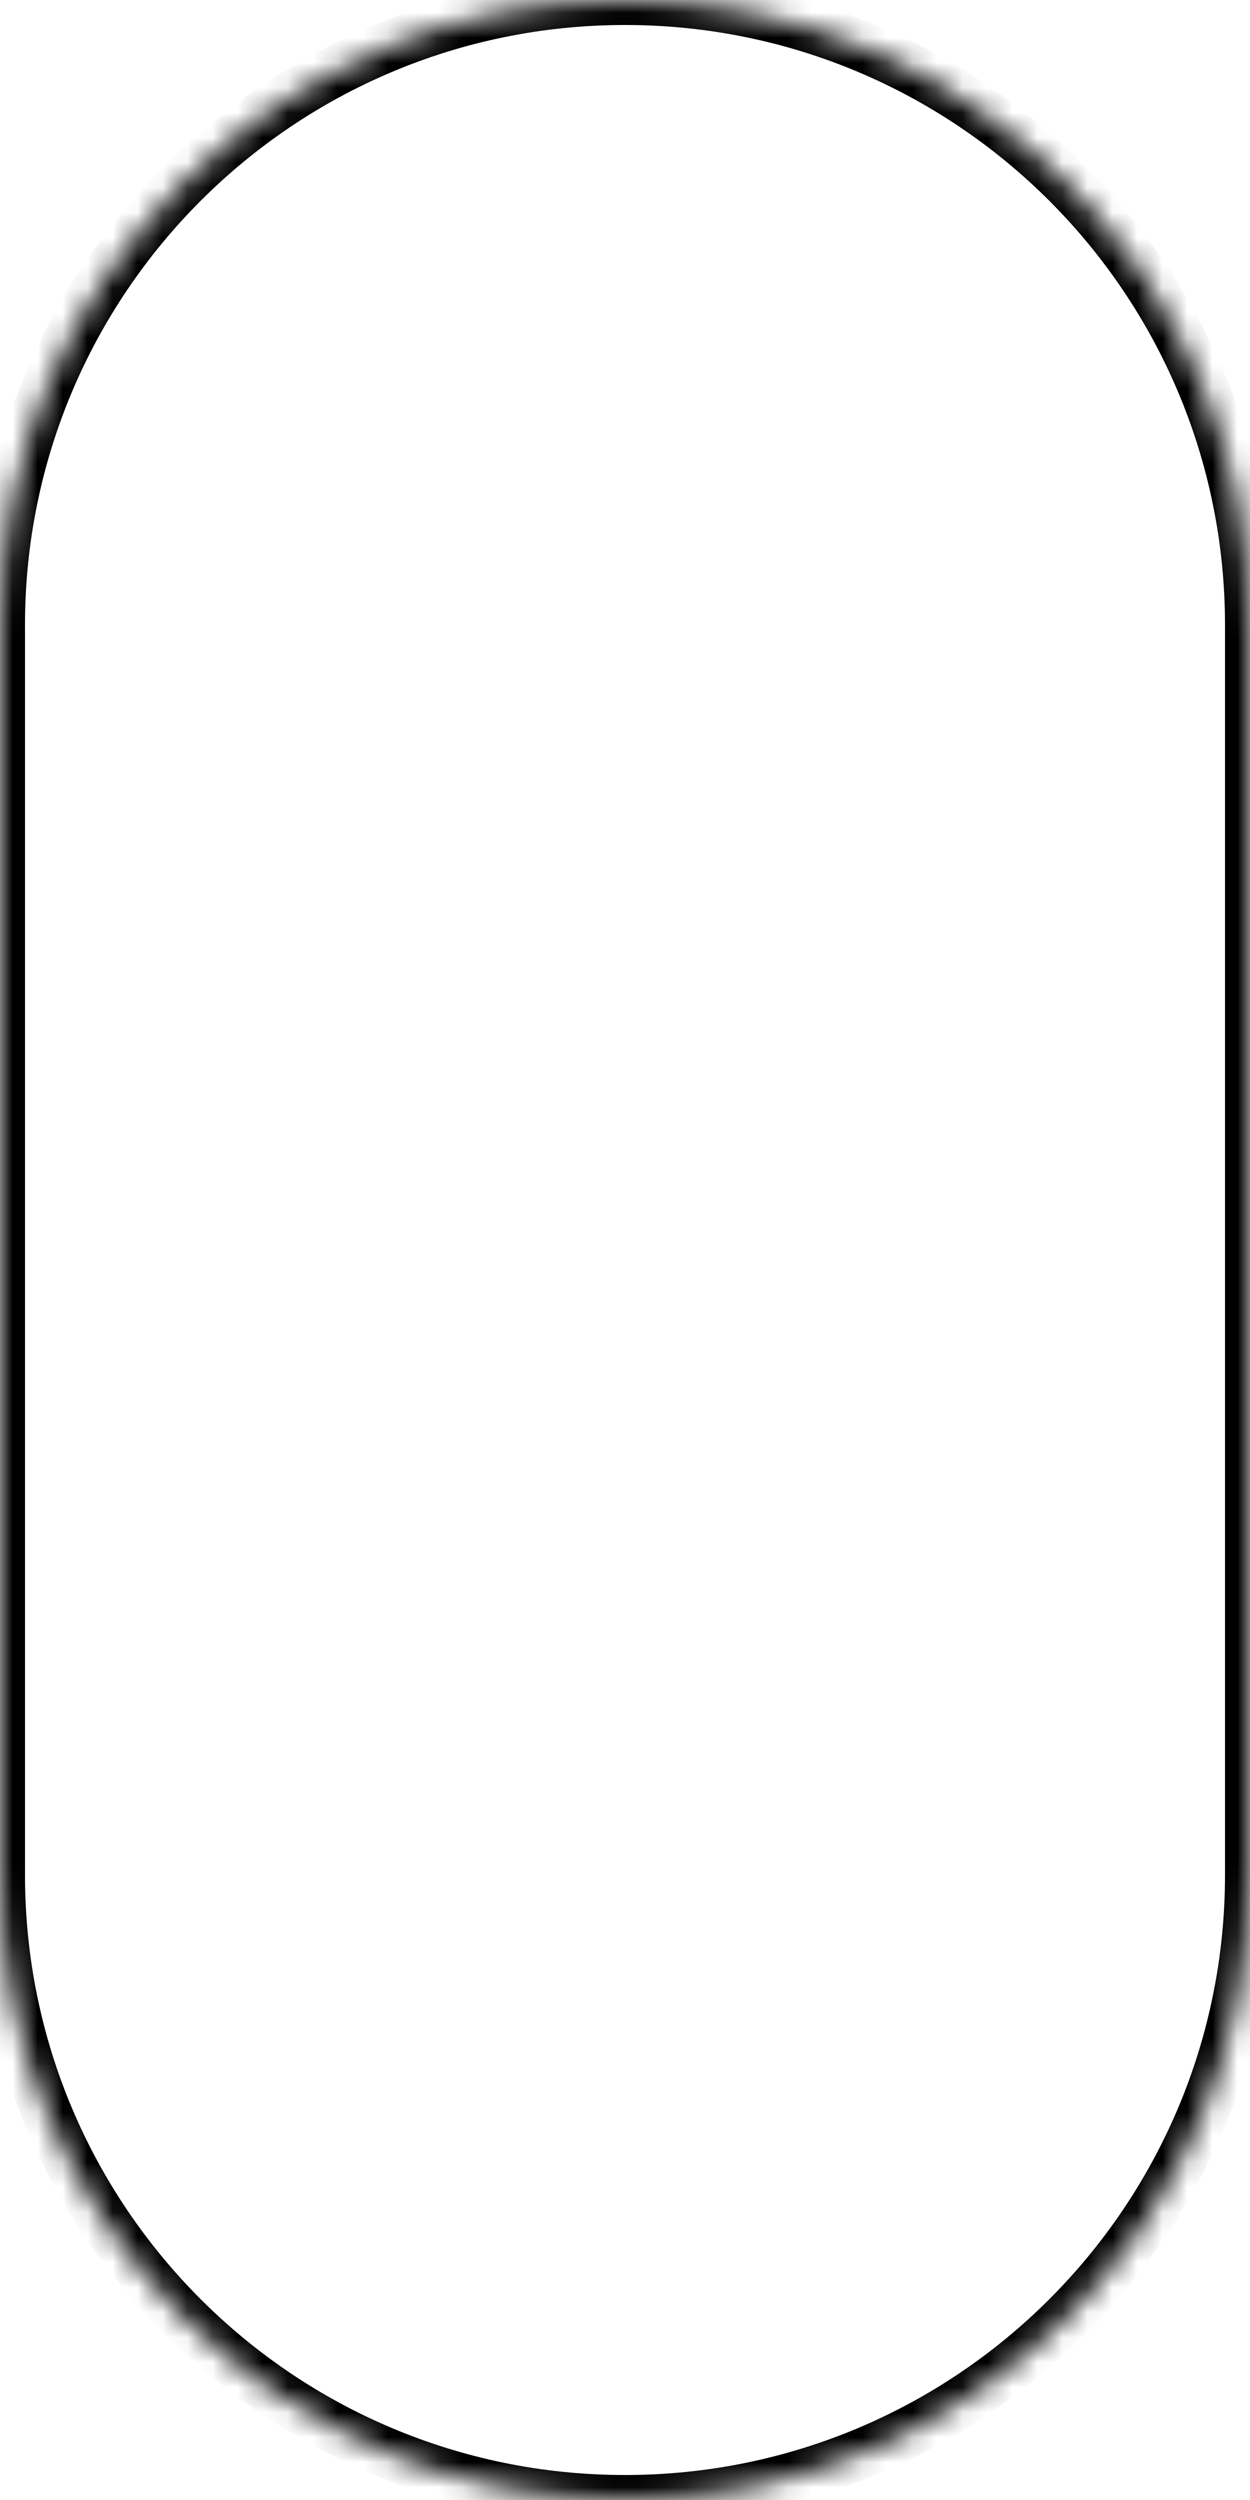 <svg width="50" height="100" viewBox="0 0 50 100" fill="none" xmlns="http://www.w3.org/2000/svg">
<mask id="path-1-inside-1_2_15" fill="white">
<path fill-rule="evenodd" clip-rule="evenodd" d="M0 25C0 11.193 11.193 0 25 0C38.807 0 50 11.193 50 25V75C50 88.807 38.807 100 25 100C11.193 100 0 88.807 0 75V25Z"/>
</mask>
<path d="M25 -1C10.641 -1 -1 10.641 -1 25H1C1 11.745 11.745 1 25 1V-1ZM51 25C51 10.641 39.359 -1 25 -1V1C38.255 1 49 11.745 49 25H51ZM51 75V25H49V75H51ZM49 75C49 88.255 38.255 99 25 99V101C39.359 101 51 89.359 51 75H49ZM25 99C11.745 99 1 88.255 1 75H-1C-1 89.359 10.641 101 25 101V99ZM-1 25V75H1V25H-1Z" fill="black" mask="url(#path-1-inside-1_2_15)"/>
</svg>
